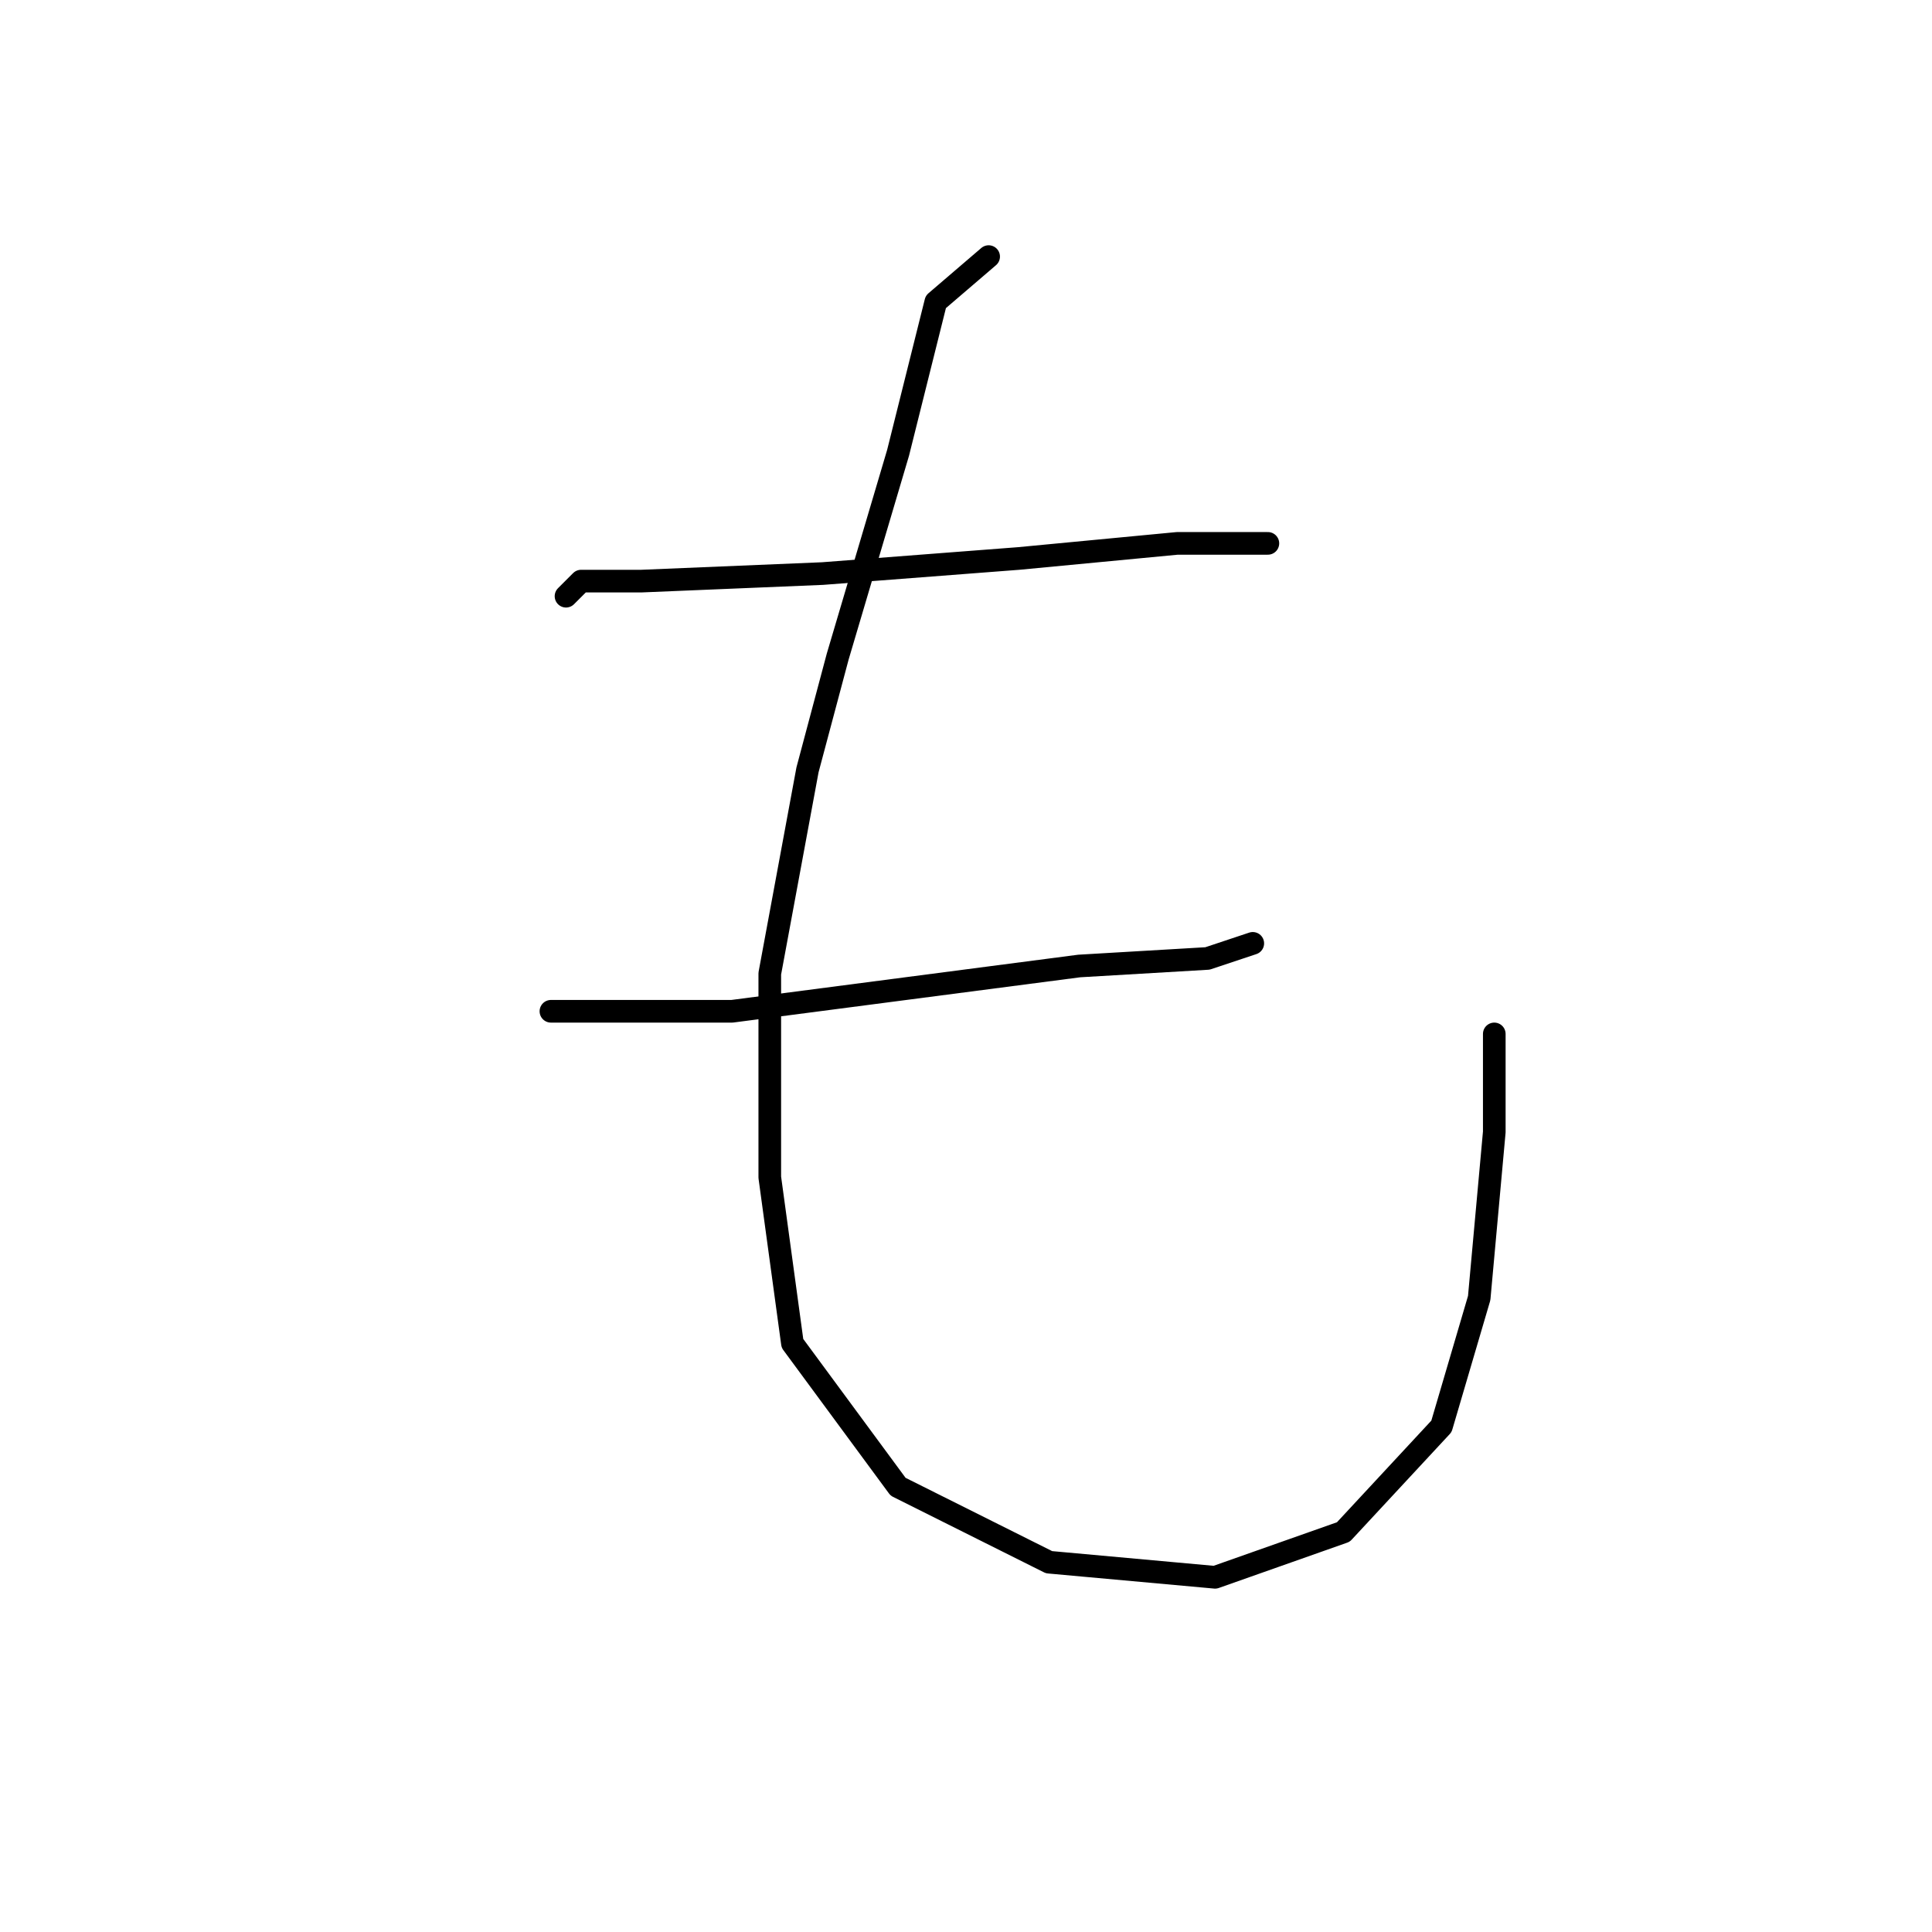 <?xml version="1.0" standalone="no"?>
    <svg width="256" height="256" xmlns="http://www.w3.org/2000/svg" version="1.1">
    <polyline stroke="black" stroke-width="3" stroke-linecap="round" fill="transparent" stroke-linejoin="round" points="75 79 77 77 85 77 109 76 135 74 156 72 168 72 168 72 " />
        <polyline stroke="black" stroke-width="3" stroke-linecap="round" fill="transparent" stroke-linejoin="round" points="73 134 81 134 97 134 120 131 143 128 160 127 166 125 166 125 " />
        <polyline stroke="black" stroke-width="3" stroke-linecap="round" fill="transparent" stroke-linejoin="round" points="131 34 124 40 119 60 111 87 107 102 102 129 102 156 105 178 119 197 139 207 161 209 178 203 191 189 196 172 198 150 198 137 198 137 " />
        </svg>